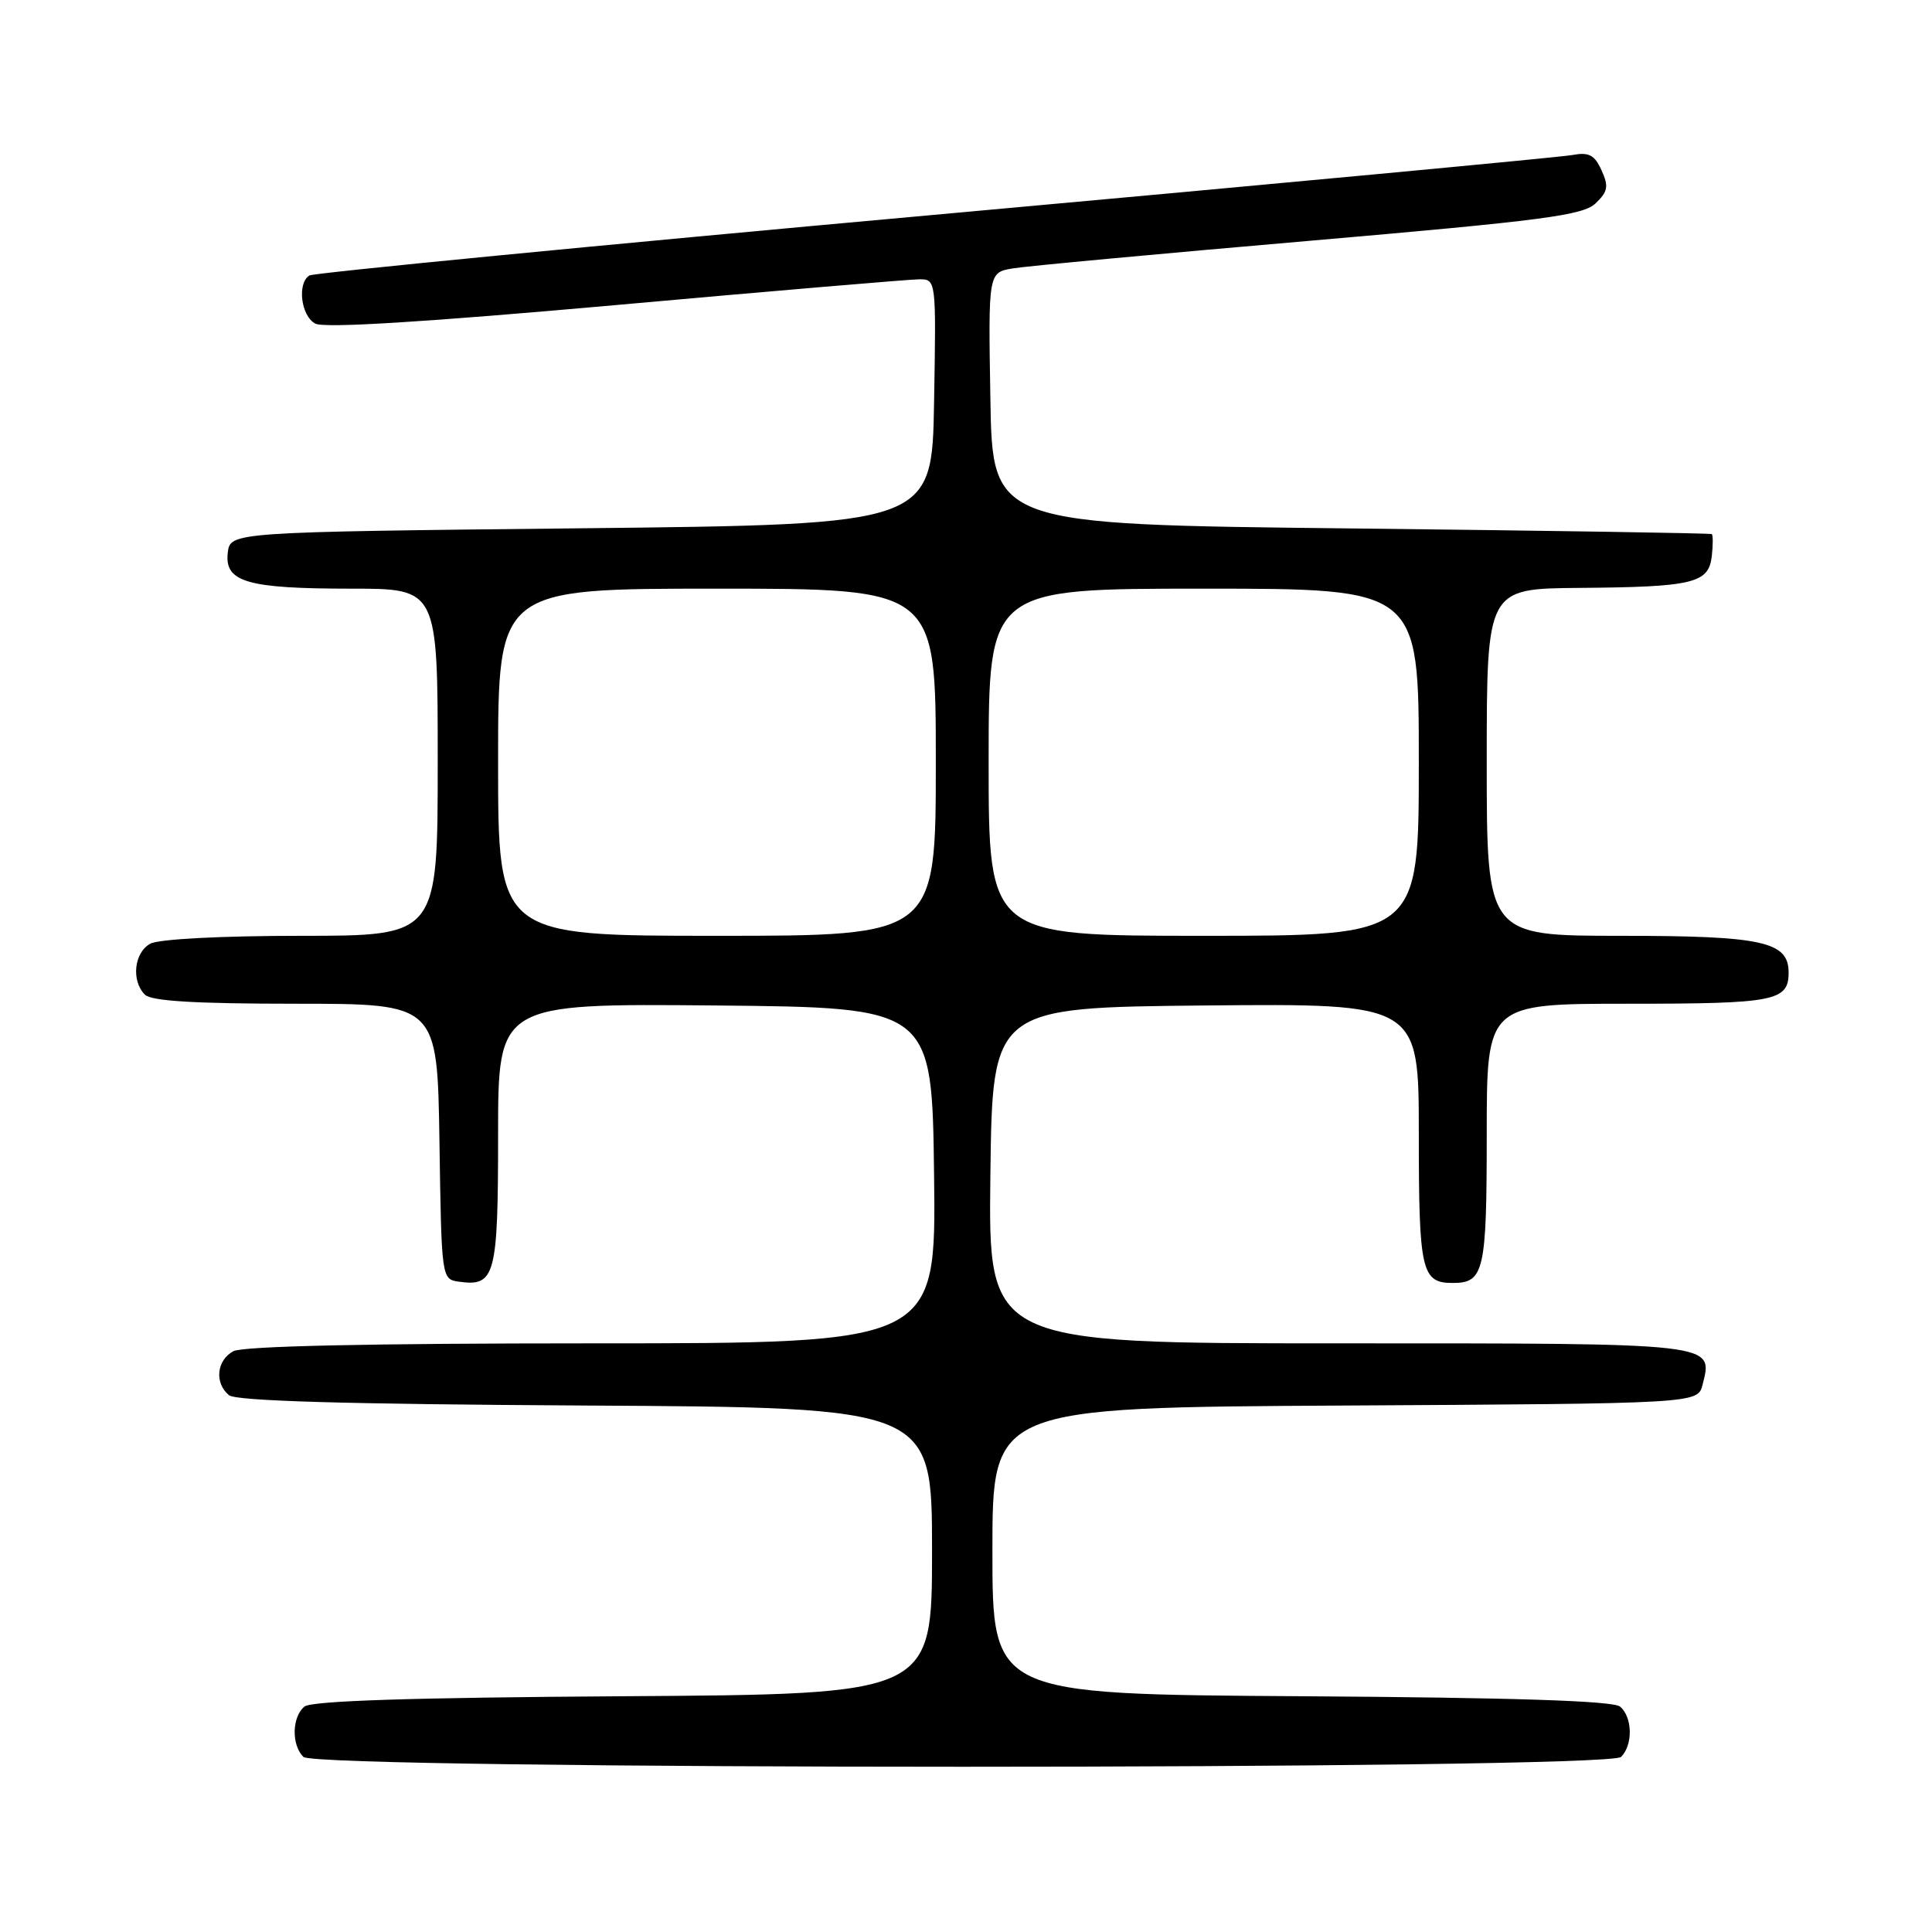 <?xml version="1.0" encoding="UTF-8" standalone="no"?>
<!DOCTYPE svg PUBLIC "-//W3C//DTD SVG 1.1//EN" "http://www.w3.org/Graphics/SVG/1.1/DTD/svg11.dtd" >
<svg xmlns="http://www.w3.org/2000/svg" xmlns:xlink="http://www.w3.org/1999/xlink" version="1.1" viewBox="0 0 256 256">
 <g >
 <path fill="currentColor"
d=" M 214.80 232.80 C 216.40 231.20 216.32 227.51 214.66 226.13 C 213.74 225.37 200.58 224.94 172.41 224.76 C 131.50 224.50 131.50 224.50 131.50 205.50 C 131.50 186.50 131.50 186.50 178.23 186.24 C 224.97 185.98 224.97 185.98 225.60 183.48 C 226.99 177.91 227.83 178.00 177.36 178.00 C 130.96 178.00 130.96 178.00 131.23 155.75 C 131.50 133.50 131.50 133.50 159.75 133.23 C 188.00 132.97 188.00 132.97 188.00 150.28 C 188.00 168.45 188.35 170.00 192.50 170.00 C 196.65 170.00 197.00 168.45 197.00 150.30 C 197.00 133.00 197.00 133.00 215.80 133.00 C 235.19 133.00 237.00 132.65 237.00 128.86 C 237.00 124.76 233.54 124.00 214.78 124.00 C 197.00 124.00 197.00 124.00 197.00 101.00 C 197.00 78.00 197.00 78.00 209.25 77.90 C 224.36 77.78 226.40 77.29 226.82 73.71 C 226.99 72.22 226.99 70.90 226.82 70.77 C 226.64 70.65 205.12 70.31 179.00 70.02 C 131.50 69.50 131.50 69.50 131.23 52.80 C 130.95 36.10 130.95 36.10 134.23 35.56 C 136.03 35.26 153.70 33.62 173.50 31.91 C 204.57 29.22 209.76 28.54 211.43 26.94 C 213.06 25.38 213.18 24.69 212.21 22.56 C 211.28 20.51 210.54 20.13 208.28 20.55 C 206.75 20.83 168.71 24.40 123.75 28.47 C 78.79 32.54 41.56 36.16 41.00 36.50 C 39.35 37.52 39.87 41.86 41.78 42.88 C 42.96 43.51 56.25 42.69 81.53 40.43 C 102.41 38.55 120.52 37.02 121.77 37.01 C 124.05 37.00 124.05 37.00 123.77 53.25 C 123.50 69.50 123.50 69.50 77.00 70.00 C 30.50 70.50 30.50 70.50 30.18 73.25 C 29.74 77.13 32.74 78.00 46.57 78.00 C 58.00 78.00 58.00 78.00 58.00 101.00 C 58.00 124.00 58.00 124.00 39.93 124.00 C 29.39 124.00 21.06 124.43 19.93 125.04 C 17.77 126.19 17.36 129.96 19.20 131.80 C 20.05 132.65 25.91 133.00 39.18 133.00 C 57.95 133.00 57.95 133.00 58.23 151.25 C 58.50 169.45 58.51 169.50 60.81 169.83 C 65.62 170.51 66.00 169.07 66.00 150.36 C 66.00 132.97 66.00 132.97 94.75 133.23 C 123.50 133.50 123.50 133.50 123.77 155.75 C 124.04 178.00 124.04 178.00 78.45 178.00 C 48.94 178.00 32.19 178.37 30.93 179.04 C 28.70 180.23 28.39 183.25 30.34 184.87 C 31.27 185.64 45.72 186.06 77.59 186.24 C 123.50 186.50 123.50 186.50 123.50 205.50 C 123.50 224.50 123.50 224.50 82.59 224.76 C 54.42 224.94 41.26 225.37 40.34 226.13 C 38.68 227.51 38.60 231.20 40.20 232.80 C 41.94 234.54 213.06 234.54 214.80 232.80 Z  M 66.00 101.00 C 66.00 78.00 66.00 78.00 95.00 78.00 C 124.00 78.00 124.00 78.00 124.00 101.00 C 124.00 124.00 124.00 124.00 95.00 124.00 C 66.00 124.00 66.00 124.00 66.00 101.00 Z  M 131.00 101.00 C 131.00 78.00 131.00 78.00 159.50 78.00 C 188.00 78.00 188.00 78.00 188.00 101.00 C 188.00 124.00 188.00 124.00 159.50 124.00 C 131.00 124.00 131.00 124.00 131.00 101.00 Z "/>
</g>
</svg>
